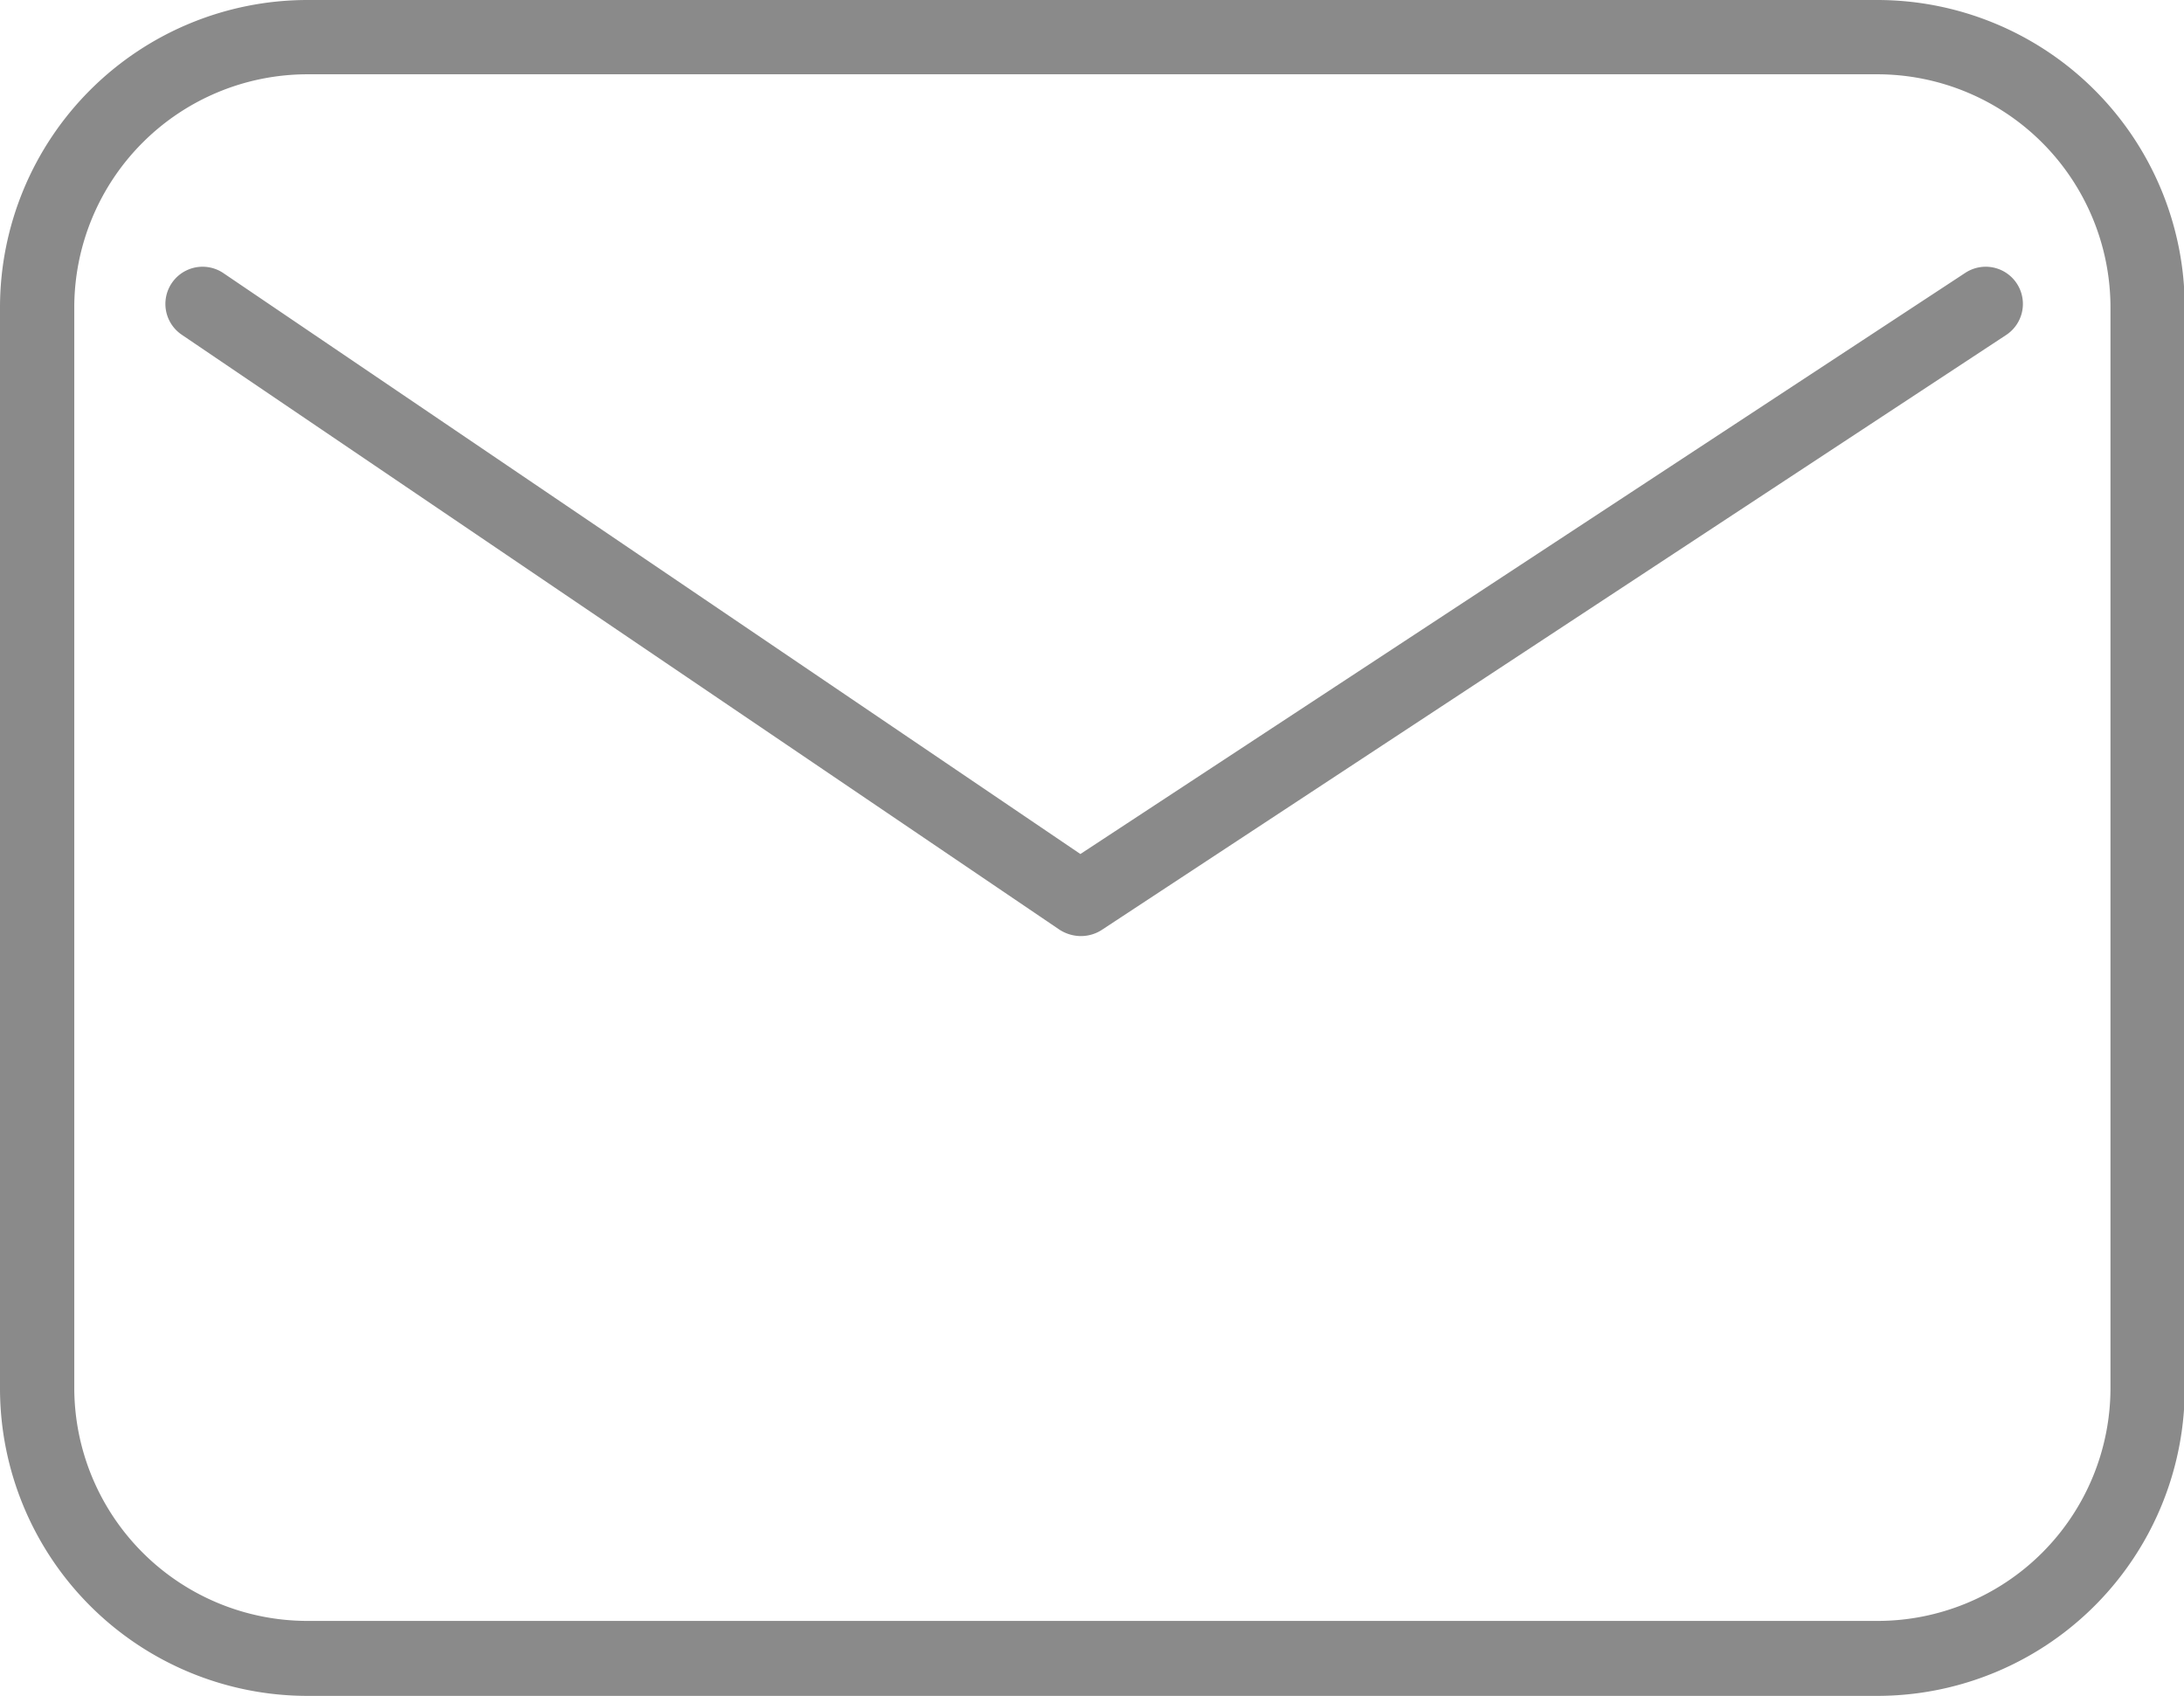 <?xml version="1.0" standalone="no"?><!DOCTYPE svg PUBLIC "-//W3C//DTD SVG 1.1//EN" "http://www.w3.org/Graphics/SVG/1.1/DTD/svg11.dtd"><svg t="1609289465849" class="icon" viewBox="0 0 1319 1024" version="1.1" xmlns="http://www.w3.org/2000/svg" p-id="10753" xmlns:xlink="http://www.w3.org/1999/xlink" width="257.617" height="200"><defs><style type="text/css"></style></defs><path d="M1133.904 1024H185.552a185.755 185.755 0 0 1-185.552-185.552V185.552A185.755 185.755 0 0 1 185.552 0h948.352a185.755 185.755 0 0 1 185.552 185.552v652.489a185.755 185.755 0 0 1-185.552 185.959zM185.552 44.859a140.897 140.897 0 0 0-140.693 140.693v652.489A140.897 140.897 0 0 0 185.552 978.734h948.352a140.693 140.693 0 0 0 140.693-140.693v-652.489a140.897 140.897 0 0 0-140.693-140.693z" p-id="10754" fill="#8a8a8a"></path><path d="M652.489 565.219a24.061 24.061 0 0 1-12.642-3.874l-530.147-359.277a22.429 22.429 0 0 1 25.284-37.11L652.489 515.67 1186.918 164.753a22.429 22.429 0 0 1 24.672 37.518L665.335 561.548a23.245 23.245 0 0 1-12.846 3.67z" p-id="10755" fill="#8a8a8a"></path></svg>